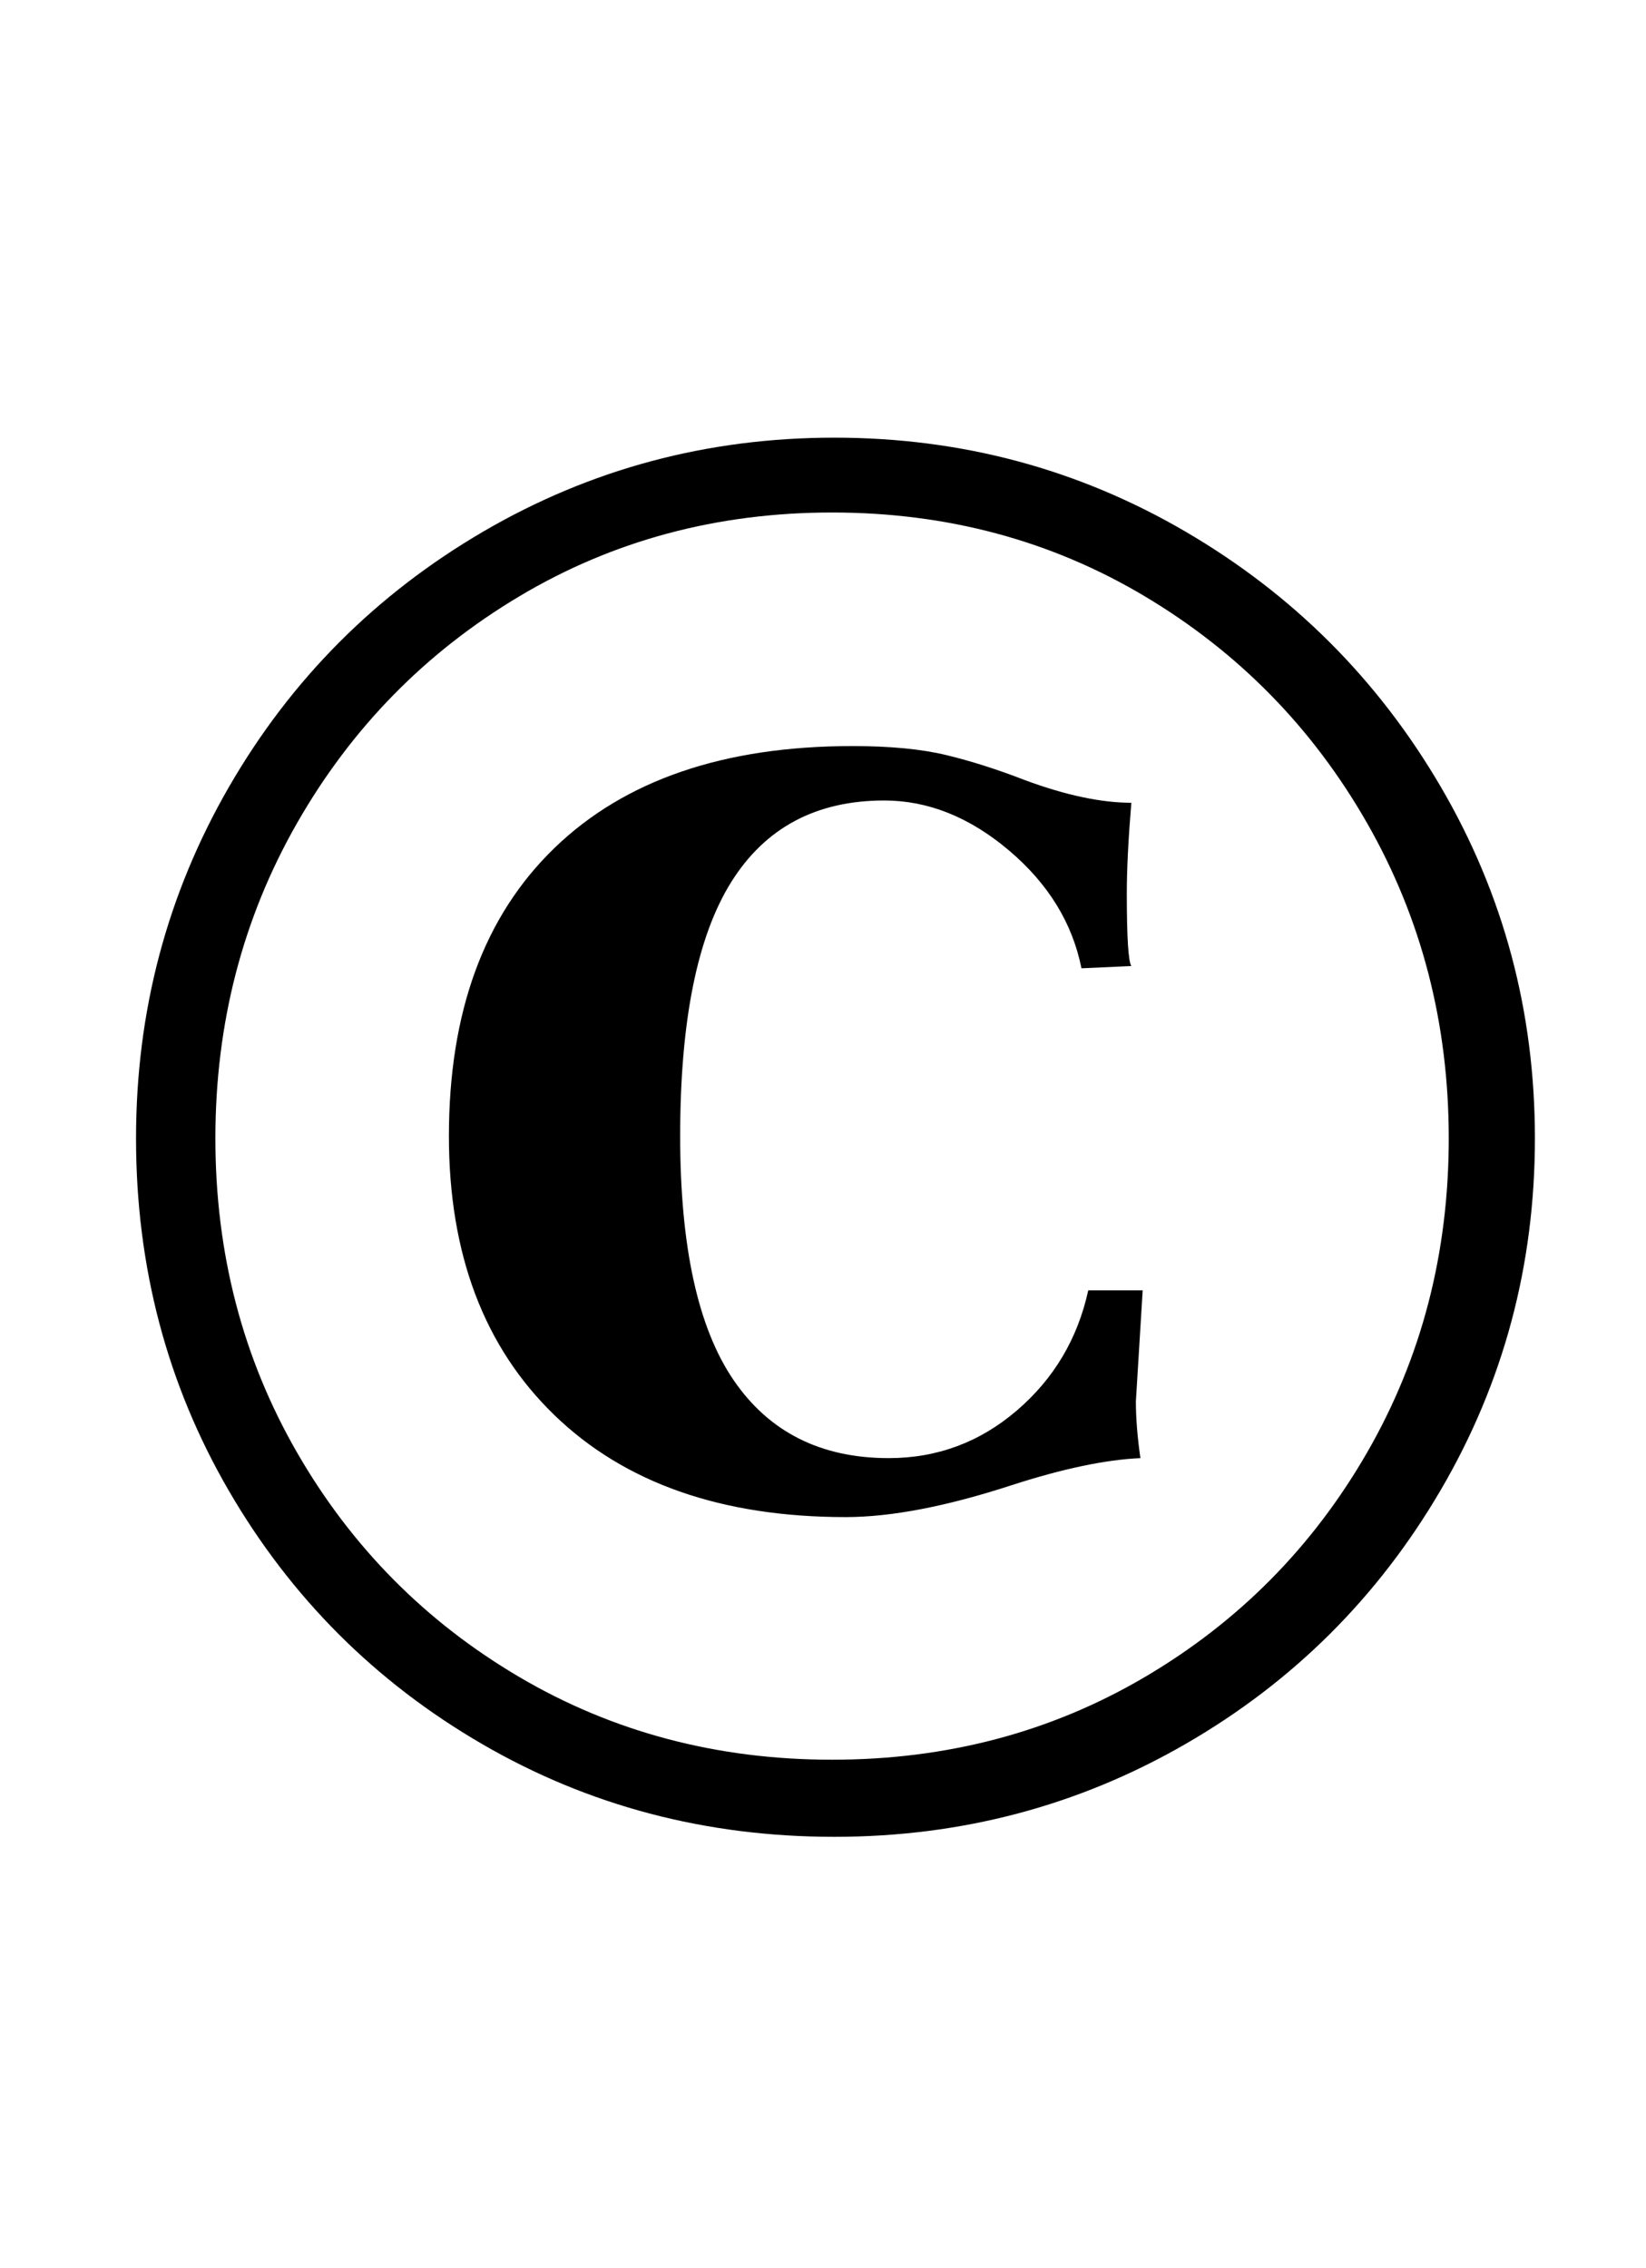 <?xml version="1.0" standalone="no"?>
<!DOCTYPE svg PUBLIC "-//W3C//DTD SVG 1.1//EN" "http://www.w3.org/Graphics/SVG/1.1/DTD/svg11.dtd" >
<svg xmlns="http://www.w3.org/2000/svg" xmlns:xlink="http://www.w3.org/1999/xlink" version="1.1" viewBox="-10 0 726 1000">
  <g transform="matrix(1 0 0 -1 0 800)">
   <path fill="currentColor"
d="M202.5 31q-70.5 41 -111.5 111.5t-41 155.5q0 84 41 155t112 112.5t155 41.5t155 -41.5t112.5 -112.5t41.5 -155t-41.5 -155t-112.5 -112t-155 -41q-85 0 -155.5 41zM234.5 176q-46.5 45 -46.5 123q0 82 46.5 127t131.5 45q25 0 41.5 -4t34.5 -11q27 -10 47 -10
q-2 -24 -2 -40q0 -29 2 -32l-22 -1q-6 30 -32 52t-55 22q-45 0 -67.5 -36t-22.5 -112q0 -73 23.5 -107.5t68.5 -34.5q32 0 56.5 21t31.5 53h24l-3 -49q0 -11 2 -25q-23 -1 -57 -12q-43 -14 -73 -14q-82 0 -128.5 45zM495 60.5q62 36.5 98 99t36 138.5t-36 139t-98 100
t-138 37t-138 -37t-98 -100t-36 -139t36 -138.5t98 -99t138 -36.5t138 36.5z" />
  </g>

</svg>
